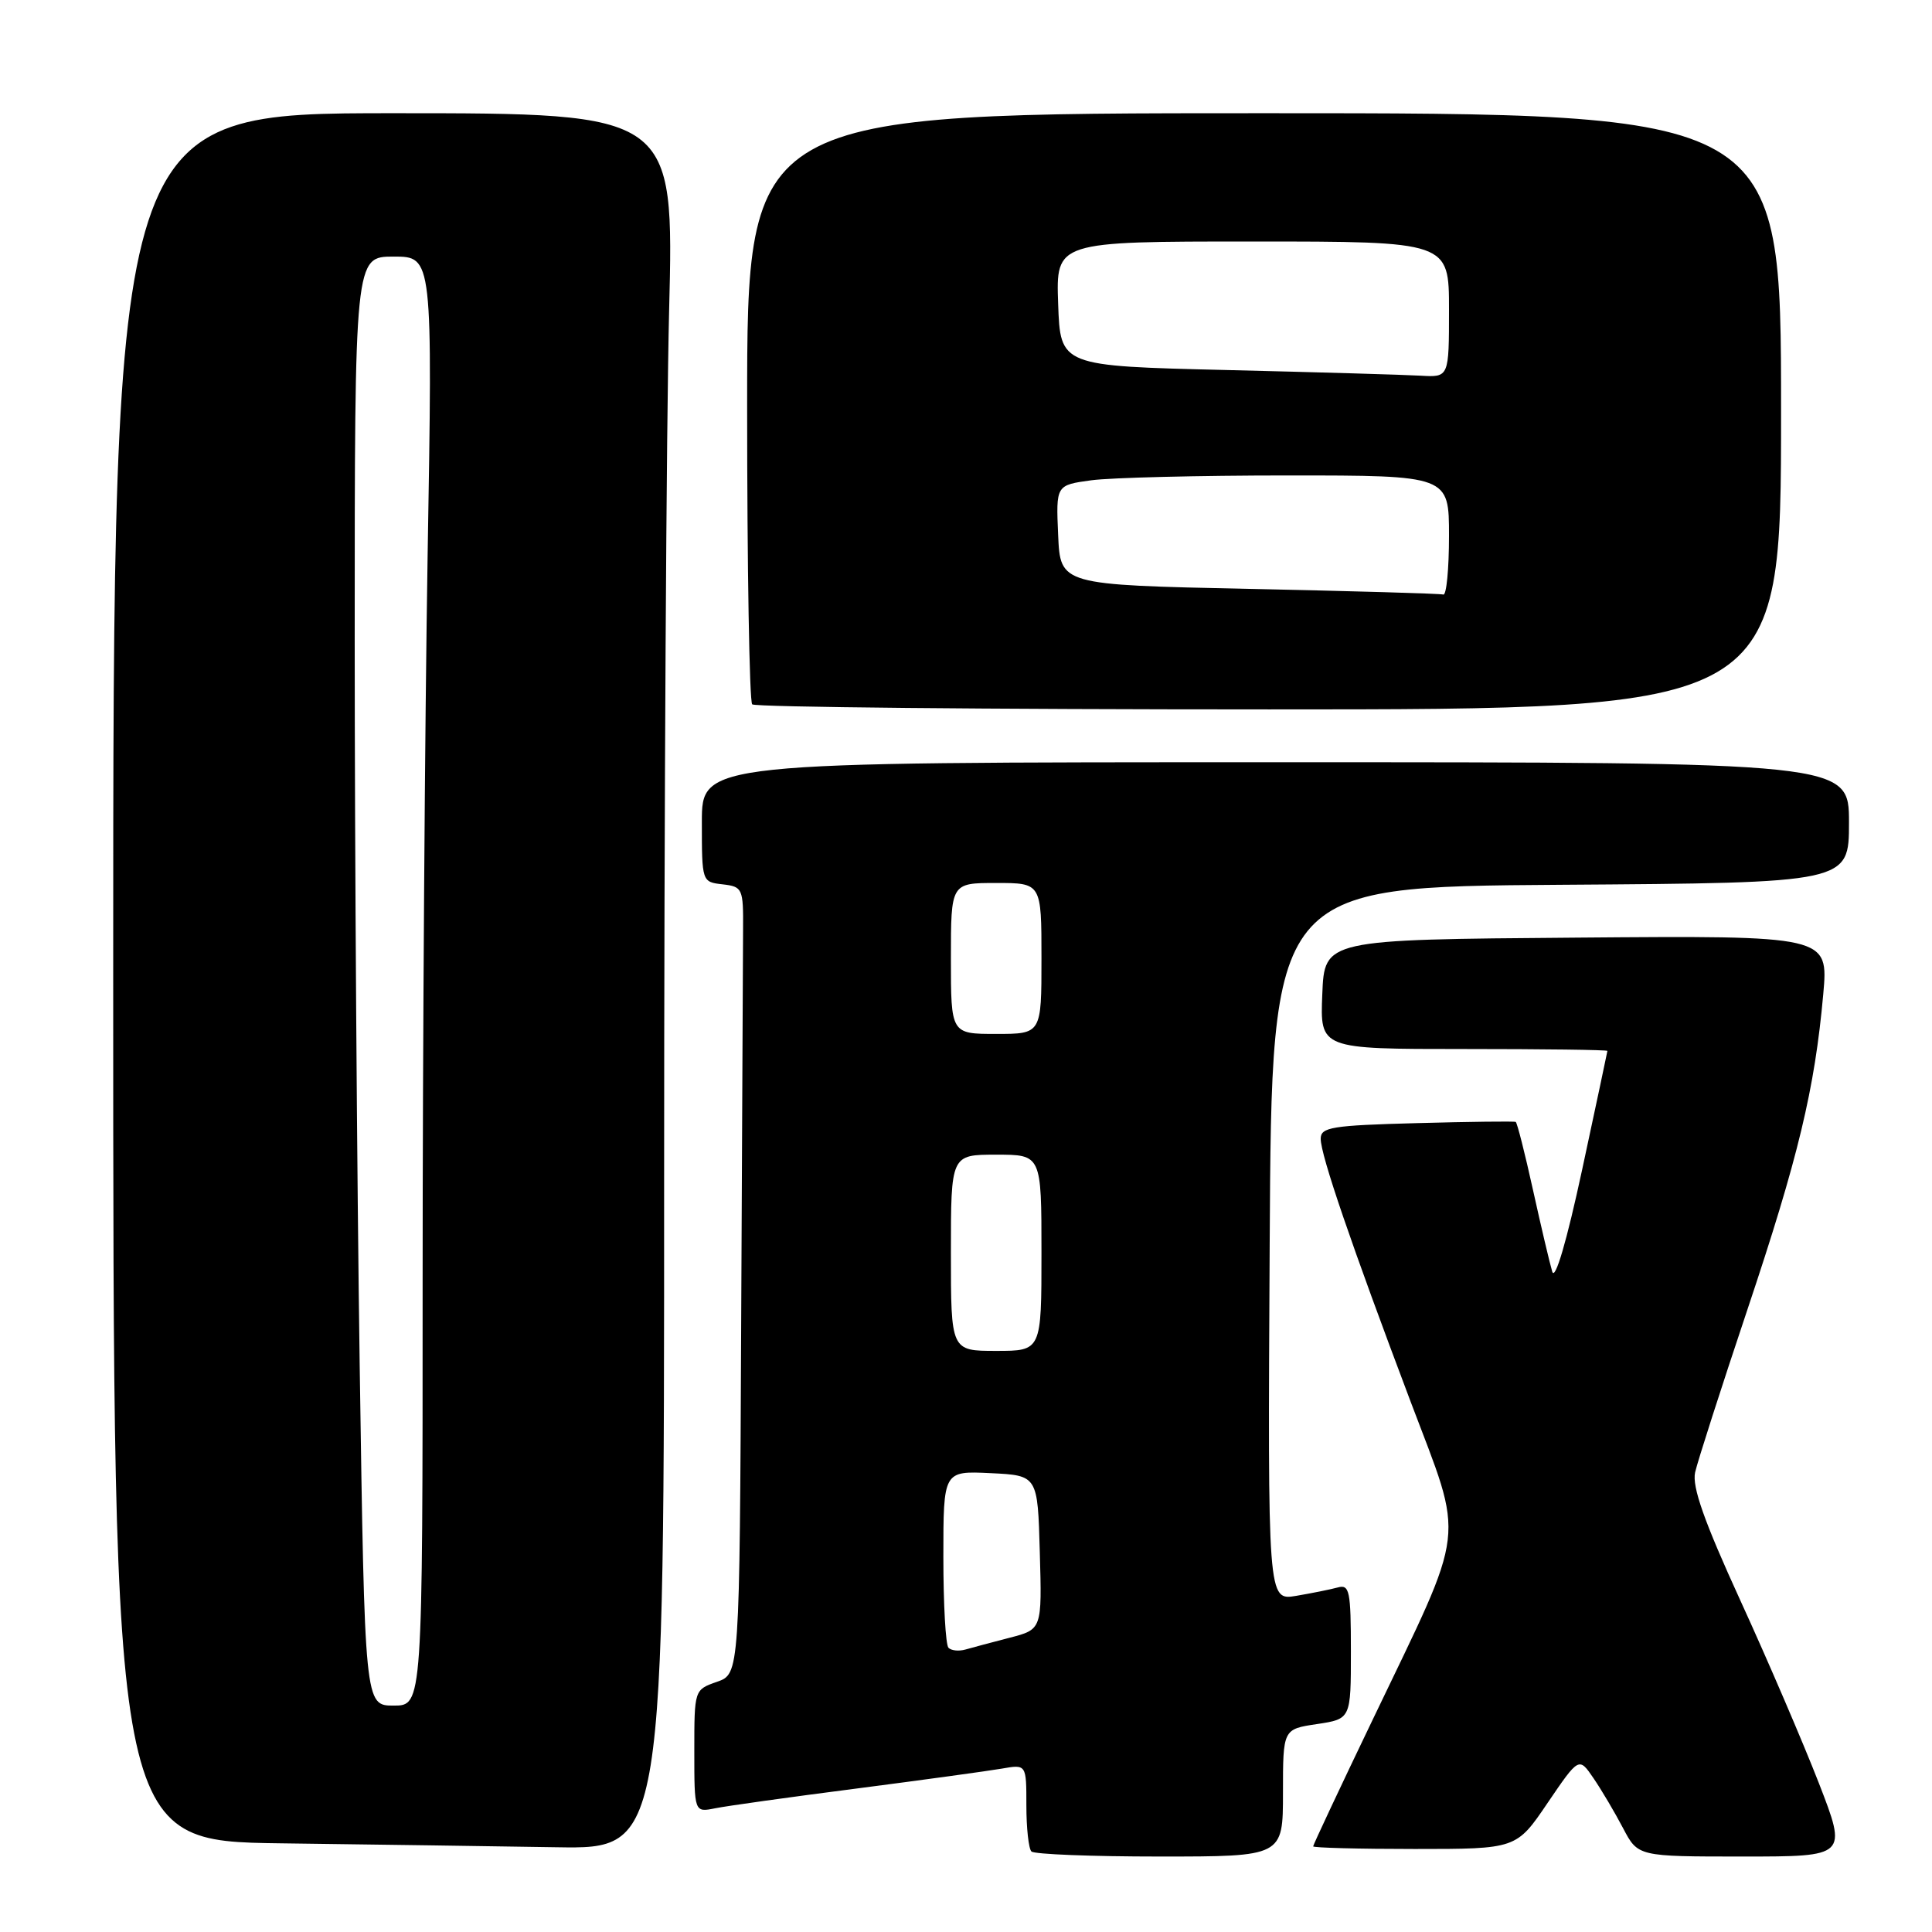 <?xml version="1.0" encoding="UTF-8" standalone="no"?>
<!DOCTYPE svg PUBLIC "-//W3C//DTD SVG 1.1//EN" "http://www.w3.org/Graphics/SVG/1.1/DTD/svg11.dtd" >
<svg xmlns="http://www.w3.org/2000/svg" xmlns:xlink="http://www.w3.org/1999/xlink" version="1.1" viewBox="0 0 256 256">
 <g >
 <path fill="currentColor"
d=" M 170.00 237.56 C 170.00 229.12 170.00 229.12 174.50 228.45 C 179.00 227.77 179.00 227.77 179.00 218.82 C 179.00 210.78 178.82 209.91 177.25 210.35 C 176.29 210.61 173.81 211.11 171.74 211.46 C 167.98 212.09 167.98 212.09 168.24 164.80 C 168.50 117.50 168.50 117.50 206.75 117.24 C 245.00 116.98 245.00 116.98 245.00 108.99 C 245.00 101.00 245.00 101.00 169.00 101.00 C 93.00 101.00 93.00 101.00 93.00 108.93 C 93.00 116.85 93.01 116.87 95.75 117.18 C 98.40 117.49 98.50 117.71 98.46 123.25 C 98.44 126.41 98.33 149.88 98.21 175.40 C 98.00 221.80 98.00 221.80 95.00 222.85 C 92.00 223.90 92.00 223.90 92.00 232.03 C 92.00 240.16 92.00 240.16 94.75 239.61 C 96.26 239.30 104.70 238.12 113.50 236.99 C 122.30 235.85 130.96 234.66 132.75 234.35 C 136.00 233.78 136.00 233.78 136.00 239.22 C 136.00 242.22 136.30 244.97 136.67 245.33 C 137.03 245.70 144.68 246.00 153.67 246.00 C 170.00 246.00 170.00 246.00 170.00 237.56 Z  M 241.00 236.25 C 238.91 230.89 234.25 220.02 230.62 212.10 C 225.81 201.59 224.19 197.01 224.61 195.10 C 224.93 193.67 228.05 183.95 231.55 173.50 C 238.29 153.37 240.46 144.32 241.59 131.74 C 242.28 123.97 242.28 123.97 208.89 124.24 C 175.50 124.50 175.50 124.50 175.21 131.75 C 174.91 139.00 174.91 139.00 193.96 139.00 C 204.43 139.00 213.00 139.11 212.99 139.25 C 212.98 139.39 211.47 146.47 209.64 155.00 C 207.59 164.52 206.06 169.73 205.68 168.50 C 205.35 167.40 204.20 162.53 203.13 157.68 C 202.06 152.82 201.03 148.76 200.84 148.66 C 200.65 148.56 194.76 148.63 187.75 148.82 C 176.46 149.12 175.00 149.36 175.00 150.89 C 175.00 153.07 179.03 164.84 186.90 185.69 C 194.11 204.78 194.49 201.57 181.90 227.84 C 177.55 236.89 174.00 244.46 174.00 244.65 C 174.00 244.84 180.06 245.00 187.46 245.00 C 200.93 245.00 200.93 245.00 205.07 238.89 C 209.22 232.79 209.22 232.79 211.16 235.64 C 212.23 237.21 213.99 240.19 215.07 242.25 C 217.04 246.00 217.04 246.00 230.91 246.00 C 244.78 246.00 244.78 246.00 241.00 236.25 Z  M 88.00 156.25 C 88.00 107.44 88.30 55.69 88.66 41.25 C 89.32 15.00 89.32 15.00 52.16 15.00 C 15.00 15.00 15.00 15.00 15.00 129.48 C 15.00 243.96 15.00 243.96 37.25 244.25 C 49.49 244.41 65.91 244.64 73.75 244.77 C 88.00 245.00 88.00 245.00 88.00 156.25 Z  M 236.00 54.50 C 236.00 15.00 236.00 15.00 167.50 15.00 C 99.00 15.00 99.00 15.00 99.00 53.83 C 99.00 75.19 99.30 92.97 99.67 93.33 C 100.03 93.70 130.86 94.00 168.17 94.00 C 236.00 94.00 236.00 94.00 236.00 54.50 Z  M 125.68 218.34 C 125.30 217.97 125.00 212.55 125.00 206.29 C 125.00 194.90 125.00 194.90 131.25 195.20 C 137.50 195.50 137.50 195.50 137.78 205.70 C 138.07 215.90 138.07 215.90 133.78 217.01 C 131.43 217.62 128.79 218.32 127.93 218.57 C 127.06 218.82 126.05 218.72 125.68 218.34 Z  M 126.00 166.00 C 126.00 153.00 126.00 153.00 132.00 153.00 C 138.00 153.00 138.00 153.00 138.00 166.00 C 138.00 179.00 138.00 179.00 132.00 179.00 C 126.00 179.00 126.00 179.00 126.00 166.00 Z  M 126.00 127.00 C 126.00 117.00 126.00 117.00 132.00 117.00 C 138.00 117.00 138.00 117.00 138.00 127.00 C 138.00 137.00 138.00 137.00 132.00 137.00 C 126.00 137.00 126.00 137.00 126.00 127.00 Z  M 47.66 180.84 C 47.30 156.00 47.00 112.80 47.00 84.84 C 47.00 34.00 47.00 34.00 52.16 34.00 C 57.33 34.00 57.33 34.00 56.66 73.75 C 56.30 95.61 56.00 138.81 56.00 169.75 C 56.00 226.00 56.00 226.00 52.16 226.00 C 48.33 226.00 48.33 226.00 47.66 180.84 Z  M 165.50 78.03 C 140.50 77.50 140.50 77.50 140.21 70.89 C 139.92 64.28 139.92 64.28 144.60 63.64 C 147.17 63.29 158.89 63.00 170.64 63.00 C 192.00 63.00 192.00 63.00 192.00 71.00 C 192.00 75.40 191.66 78.90 191.25 78.78 C 190.84 78.65 179.25 78.32 165.50 78.03 Z  M 162.50 49.03 C 140.50 48.50 140.50 48.50 140.21 40.25 C 139.92 32.00 139.92 32.00 165.96 32.00 C 192.00 32.00 192.00 32.00 192.00 41.00 C 192.00 50.00 192.00 50.00 188.25 49.78 C 186.19 49.66 174.60 49.32 162.50 49.03 Z "/>
</g>
</svg>